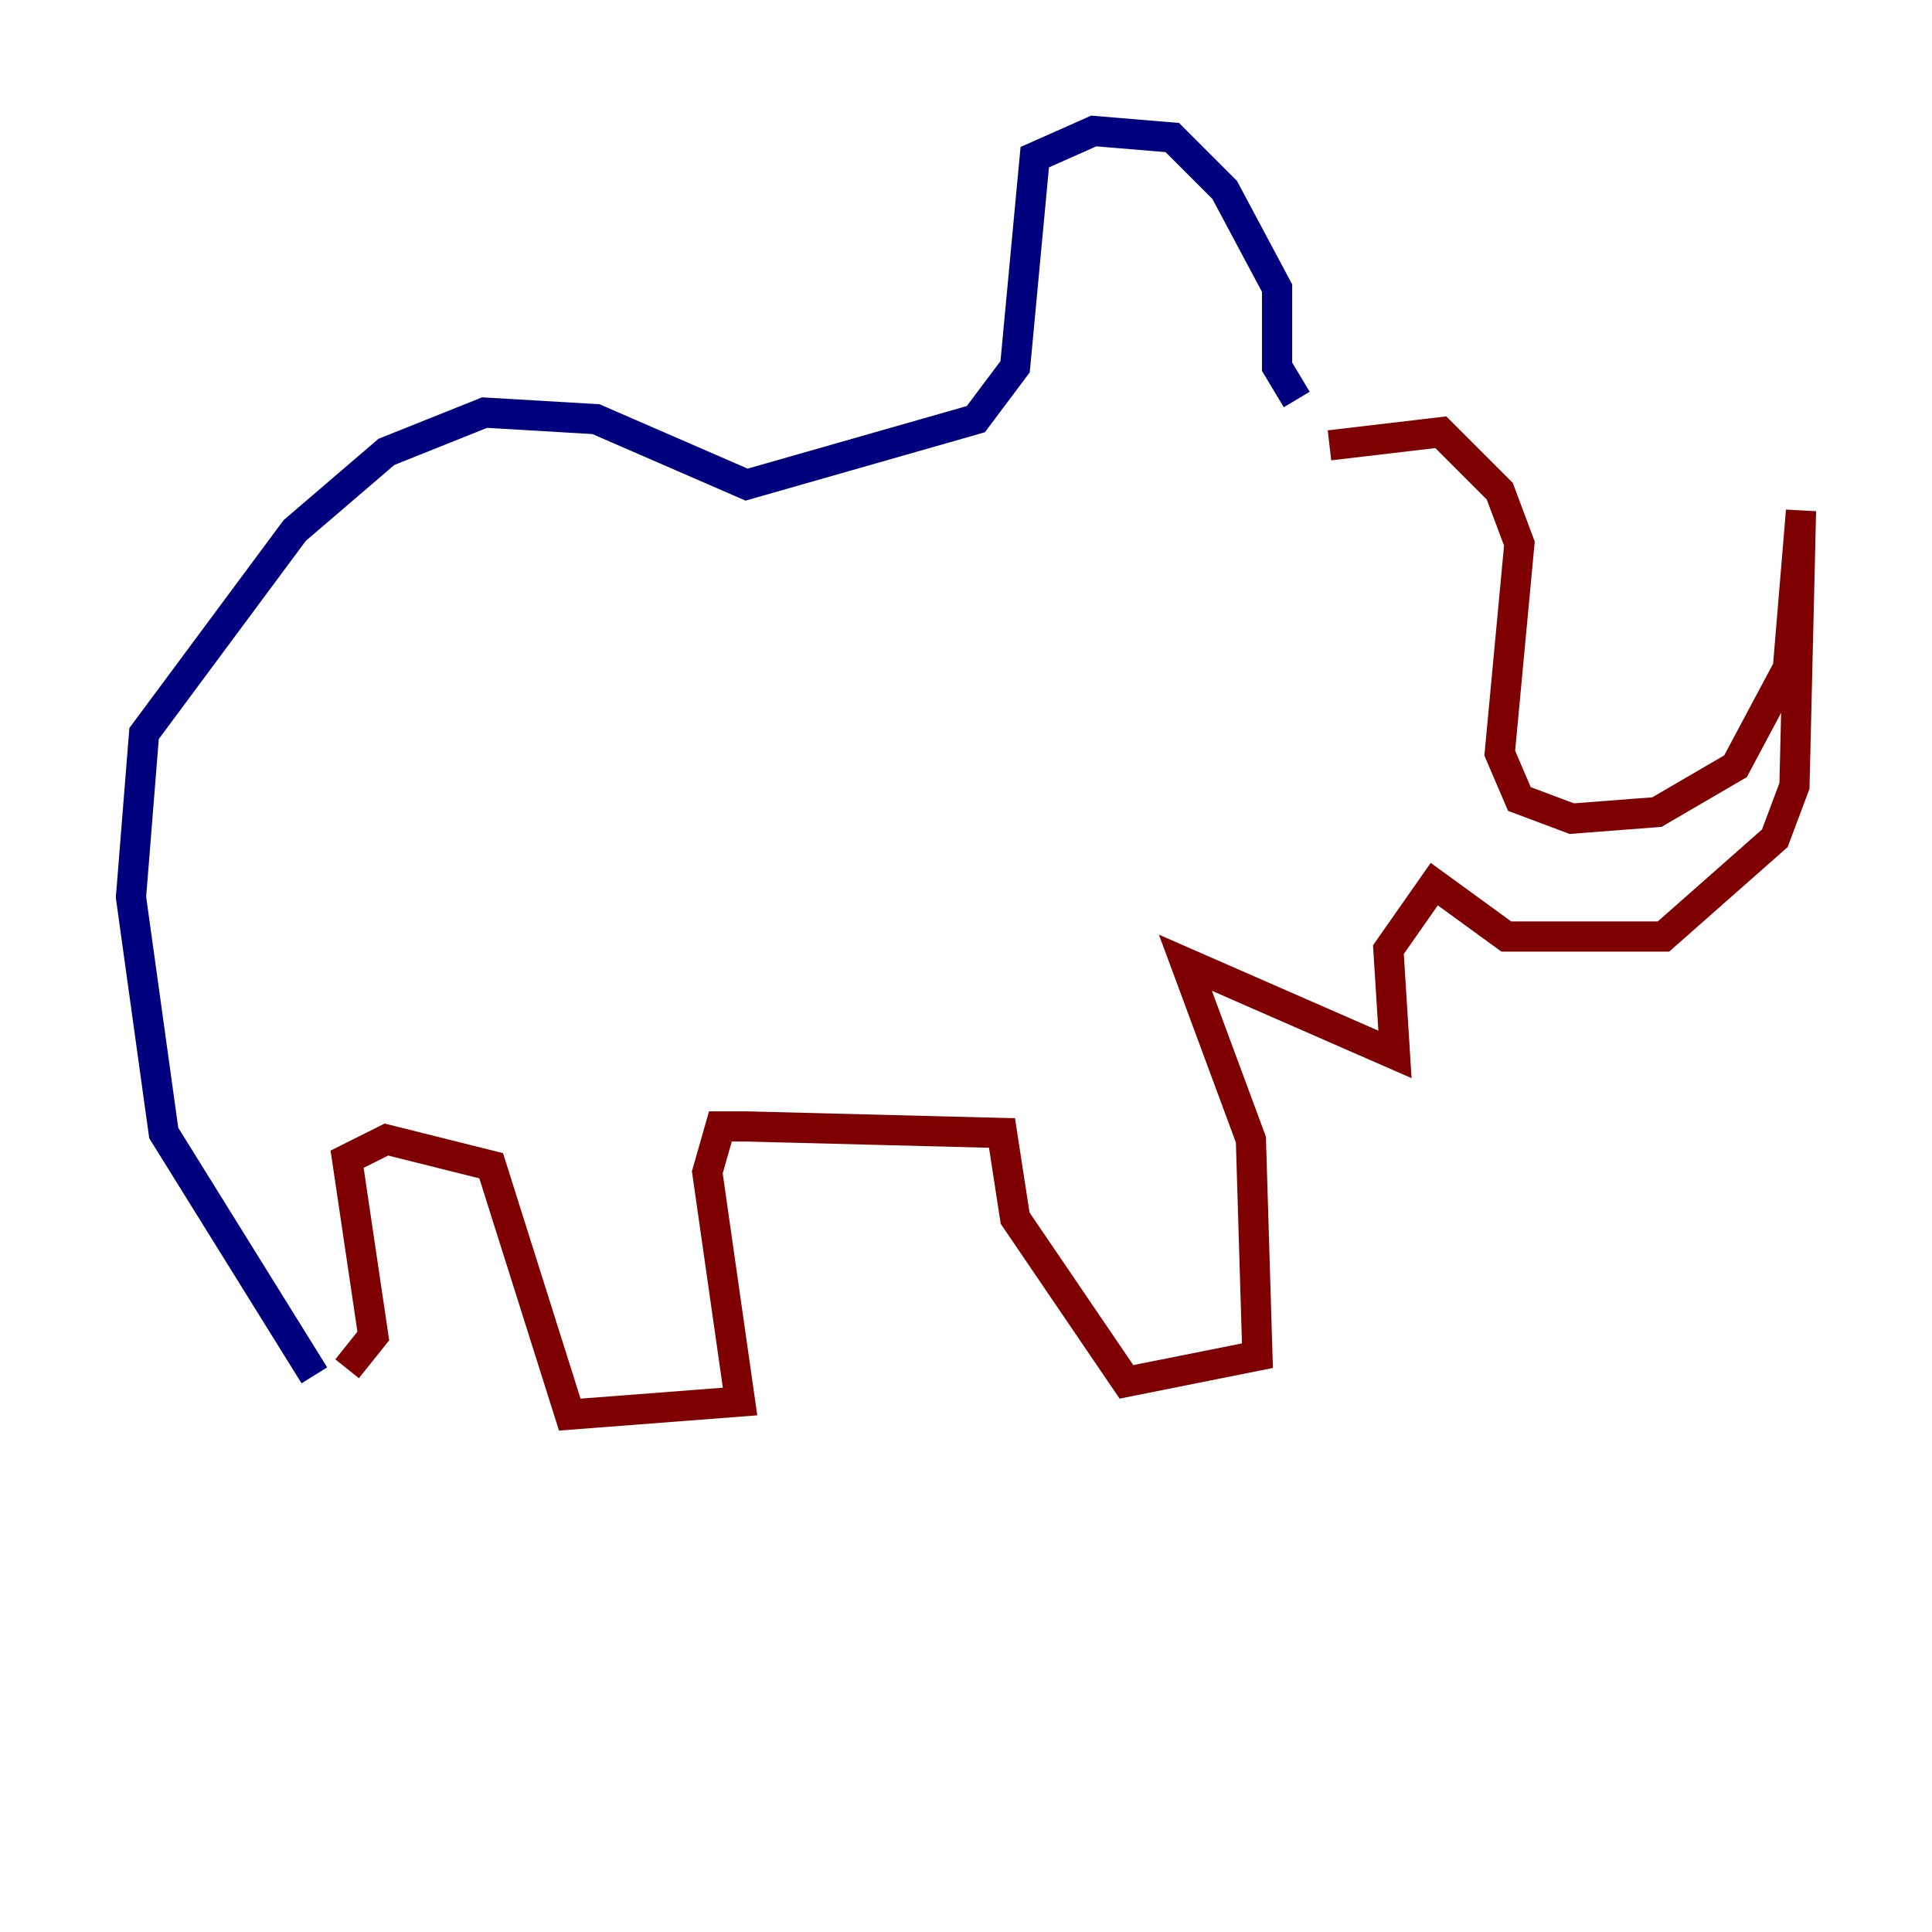 <?xml version="1.0" encoding="utf-8" ?>
<svg baseProfile="tiny" height="128" version="1.2" viewBox="0,0,128,128" width="128" xmlns="http://www.w3.org/2000/svg" xmlns:ev="http://www.w3.org/2001/xml-events" xmlns:xlink="http://www.w3.org/1999/xlink"><defs /><polyline fill="none" points="20.827,91.119 10.848,75.064 8.678,59.444 9.546,48.597 19.525,35.146 25.6,29.939 32.108,27.336 39.485,27.77 49.464,32.108 64.651,27.77 67.254,24.298 68.556,10.414 72.461,8.678 77.668,9.112 81.139,12.583 84.61,19.091 84.61,24.298 85.912,26.468" stroke="#00007f" stroke-width="2" /><polyline fill="none" points="88.081,29.505 95.458,28.637 99.363,32.542 100.664,36.014 99.363,49.898 100.664,52.936 104.136,54.237 109.776,53.803 114.983,50.766 118.454,44.258 119.322,33.844 118.888,52.068 117.586,55.539 110.21,62.047 99.797,62.047 95.024,58.576 91.986,62.915 92.42,69.858 78.536,63.783 82.875,75.498 83.308,89.817 74.63,91.552 67.254,80.705 66.386,75.064 49.464,74.63 47.729,74.63 46.861,77.668 49.031,92.854 37.749,93.722 32.542,77.234 25.6,75.498 22.997,76.8 24.732,88.515 22.997,90.685" stroke="#7f0000" stroke-width="2" /></svg>